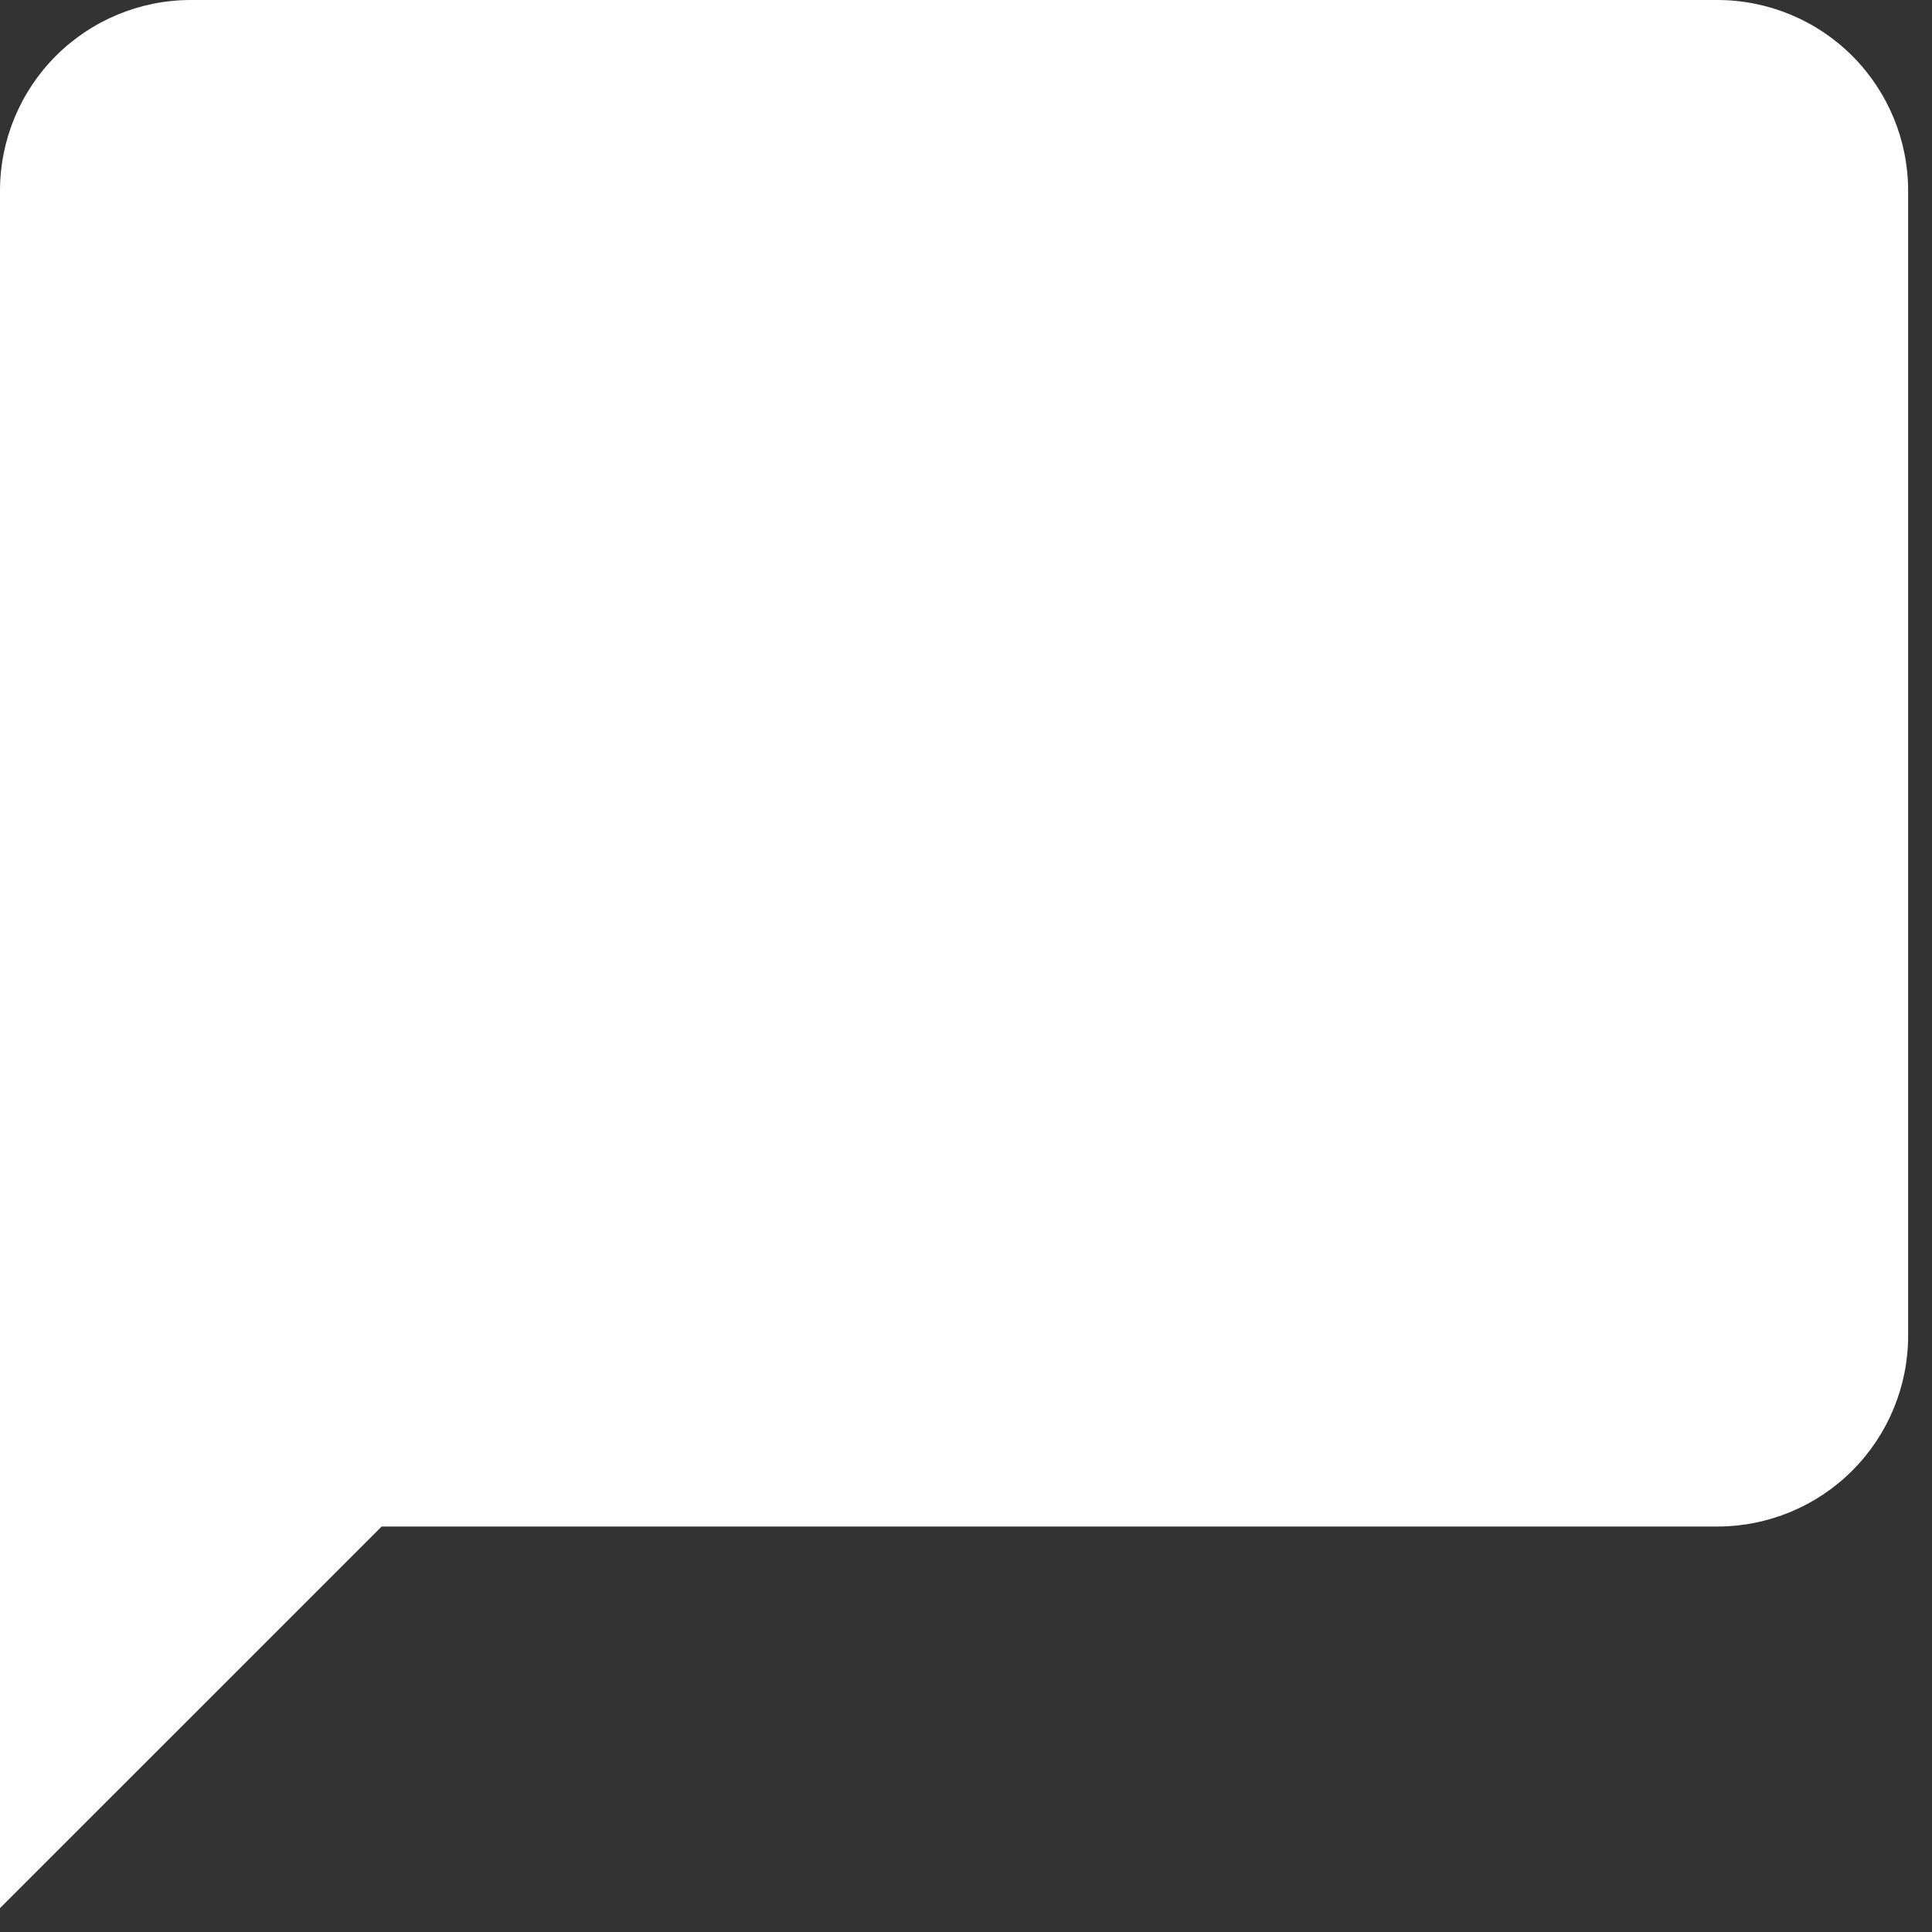 <svg width="54" height="54" viewBox="0 0 54 54" fill="none" xmlns="http://www.w3.org/2000/svg">
<rect x="0" y="0" width="54" height="54" fill="#333333" stroke="none"/>
<path d="M48 0H5.333C3.919 0 2.562 0.562 1.562 1.562C0.562 2.562 0 3.919 0 5.333V53.333L10.667 42.667H48C49.414 42.667 50.771 42.105 51.771 41.105C52.771 40.104 53.333 38.748 53.333 37.333V5.333C53.333 3.919 52.771 2.562 51.771 1.562C50.771 0.562 49.414 0 48 0Z" fill="white"/>
</svg>
